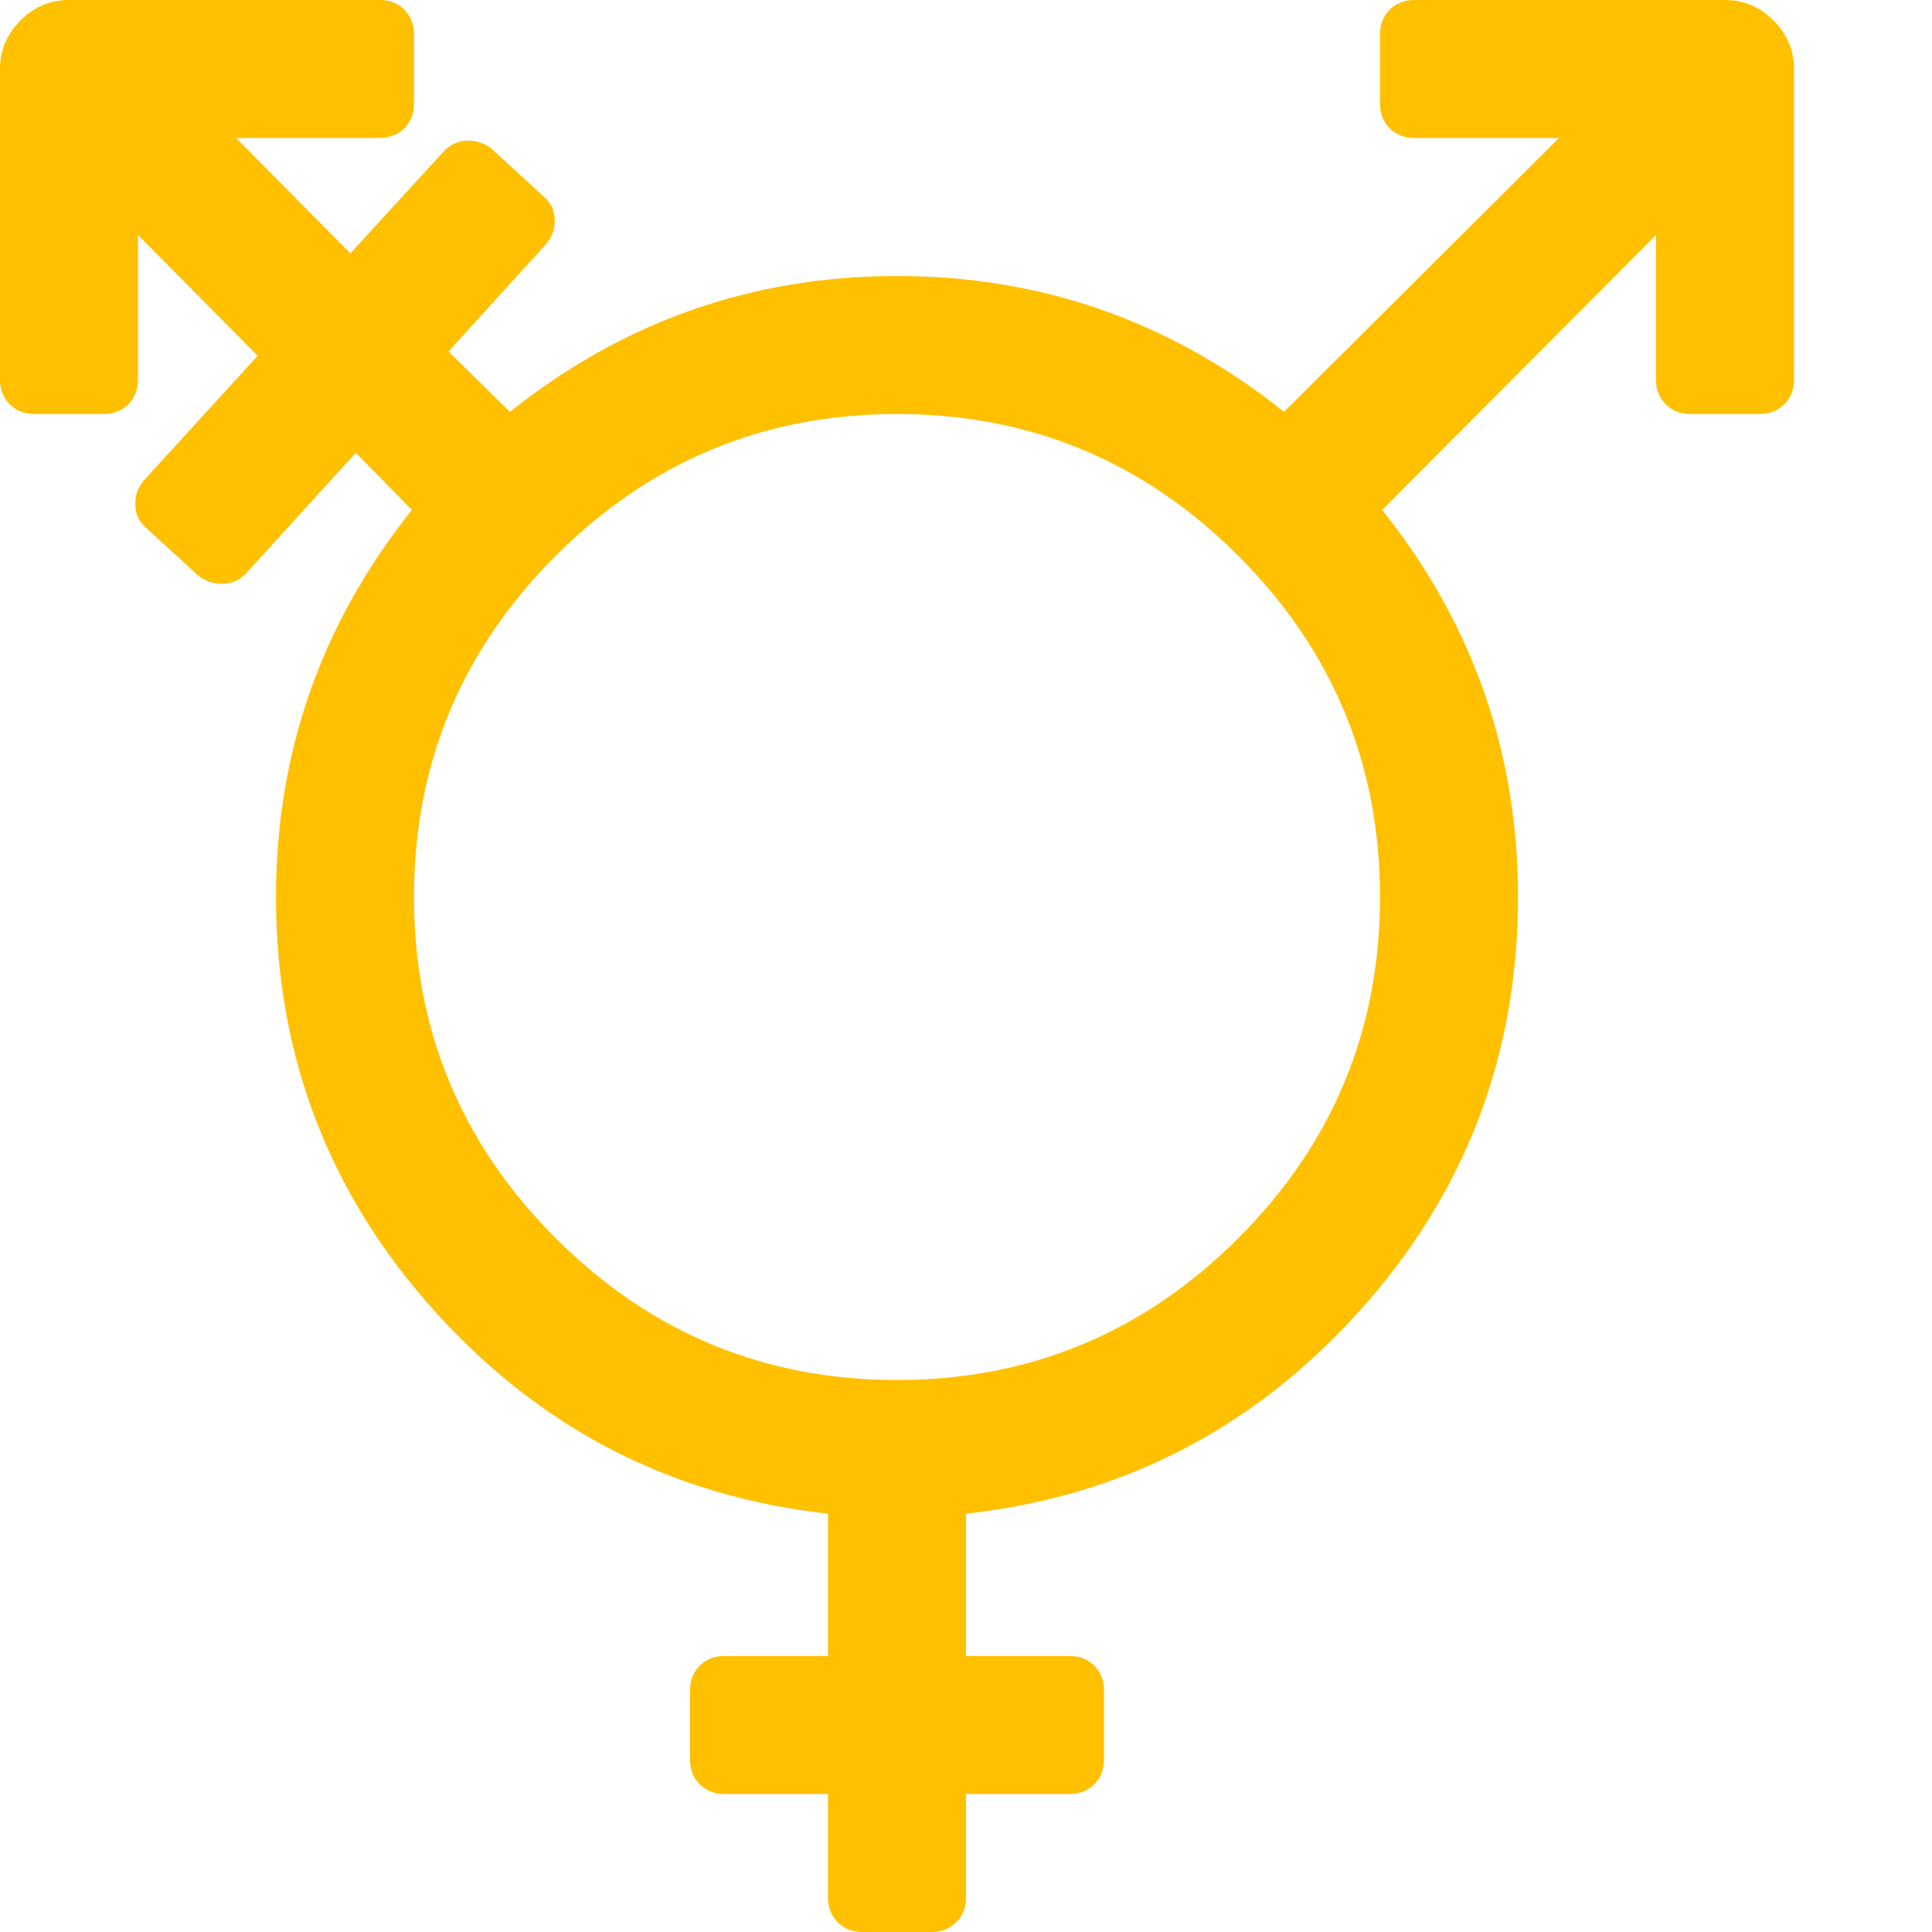 <?xml version="1.0" encoding="utf-8"?>
<!-- Generator: Adobe Illustrator 21.1.0, SVG Export Plug-In . SVG Version: 6.00 Build 0)  -->
<svg version="1.1" id="Layer_1" xmlns="http://www.w3.org/2000/svg" xmlns:xlink="http://www.w3.org/1999/xlink" x="0px" y="0px"
	 viewBox="0 0 1792 1792" style="enable-background:new 0 0 1792 1792;" xml:space="preserve">
<style type="text/css">
	.st0{fill:#FFC000;}
</style>
<path class="st0" d="M1280,32c0-9.3,3-17,9-23s13.7-9,23-9h288c17.3,0,32.3,6.3,45,19s19,27.7,19,45v288c0,9.3-3,17-9,23
	s-13.7,9-23,9h-64c-9.3,0-17-3-23-9s-9-13.7-9-23V218l-254,255c84,105.3,126,225,126,359c0,147.3-49.2,275.5-147.5,384.5
	S1040.7,1388,896,1404v132h96c9.3,0,17,3,23,9s9,13.7,9,23v64c0,9.3-3,17-9,23s-13.7,9-23,9h-96v96c0,9.3-3,17-9,23s-13.7,9-23,9
	h-64c-9.3,0-17-3-23-9s-9-13.7-9-23v-96h-96c-9.3,0-17-3-23-9s-9-13.7-9-23v-64c0-9.3,3-17,9-23s13.7-9,23-9h96v-132
	c-144.7-16-266.2-78.5-364.5-187.5S256,979.3,256,832c0-134,42-253.7,126-359l-52-53L229,531c-6,6.7-13.3,10.2-22,10.5
	s-16.3-2.2-23-7.5l-48-44c-6.7-5.3-10.2-12.5-10.5-21.5s2.5-16.8,8.5-23.5l105-115L128,218v134c0,9.3-3,17-9,23s-13.7,9-23,9H32
	c-9.3,0-17-3-23-9s-9-13.7-9-23V64c0-17.3,6.3-32.3,19-45S46.7,0,64,0h288c9.3,0,17,3,23,9s9,13.7,9,23v64c0,9.3-3,17-9,23
	s-13.7,9-23,9H219l106,107l86-94c6-6.7,13.3-10.2,22-10.5s16.3,2.2,23,7.5l48,44c6.7,5.3,10.2,12.5,10.5,21.5S512,220.3,506,227
	l-90,99l57,56c105.3-84,225-126,359-126s253.7,42,359,126l255-254h-134c-9.3,0-17-3-23-9s-9-13.7-9-23V32z M832,1280
	c123.3,0,228.8-43.8,316.5-131.5S1280,955.3,1280,832s-43.8-228.8-131.5-316.5S955.3,384,832,384s-228.8,43.8-316.5,131.5
	S384,708.7,384,832s43.8,228.8,131.5,316.5S708.7,1280,832,1280z"/>
</svg>
